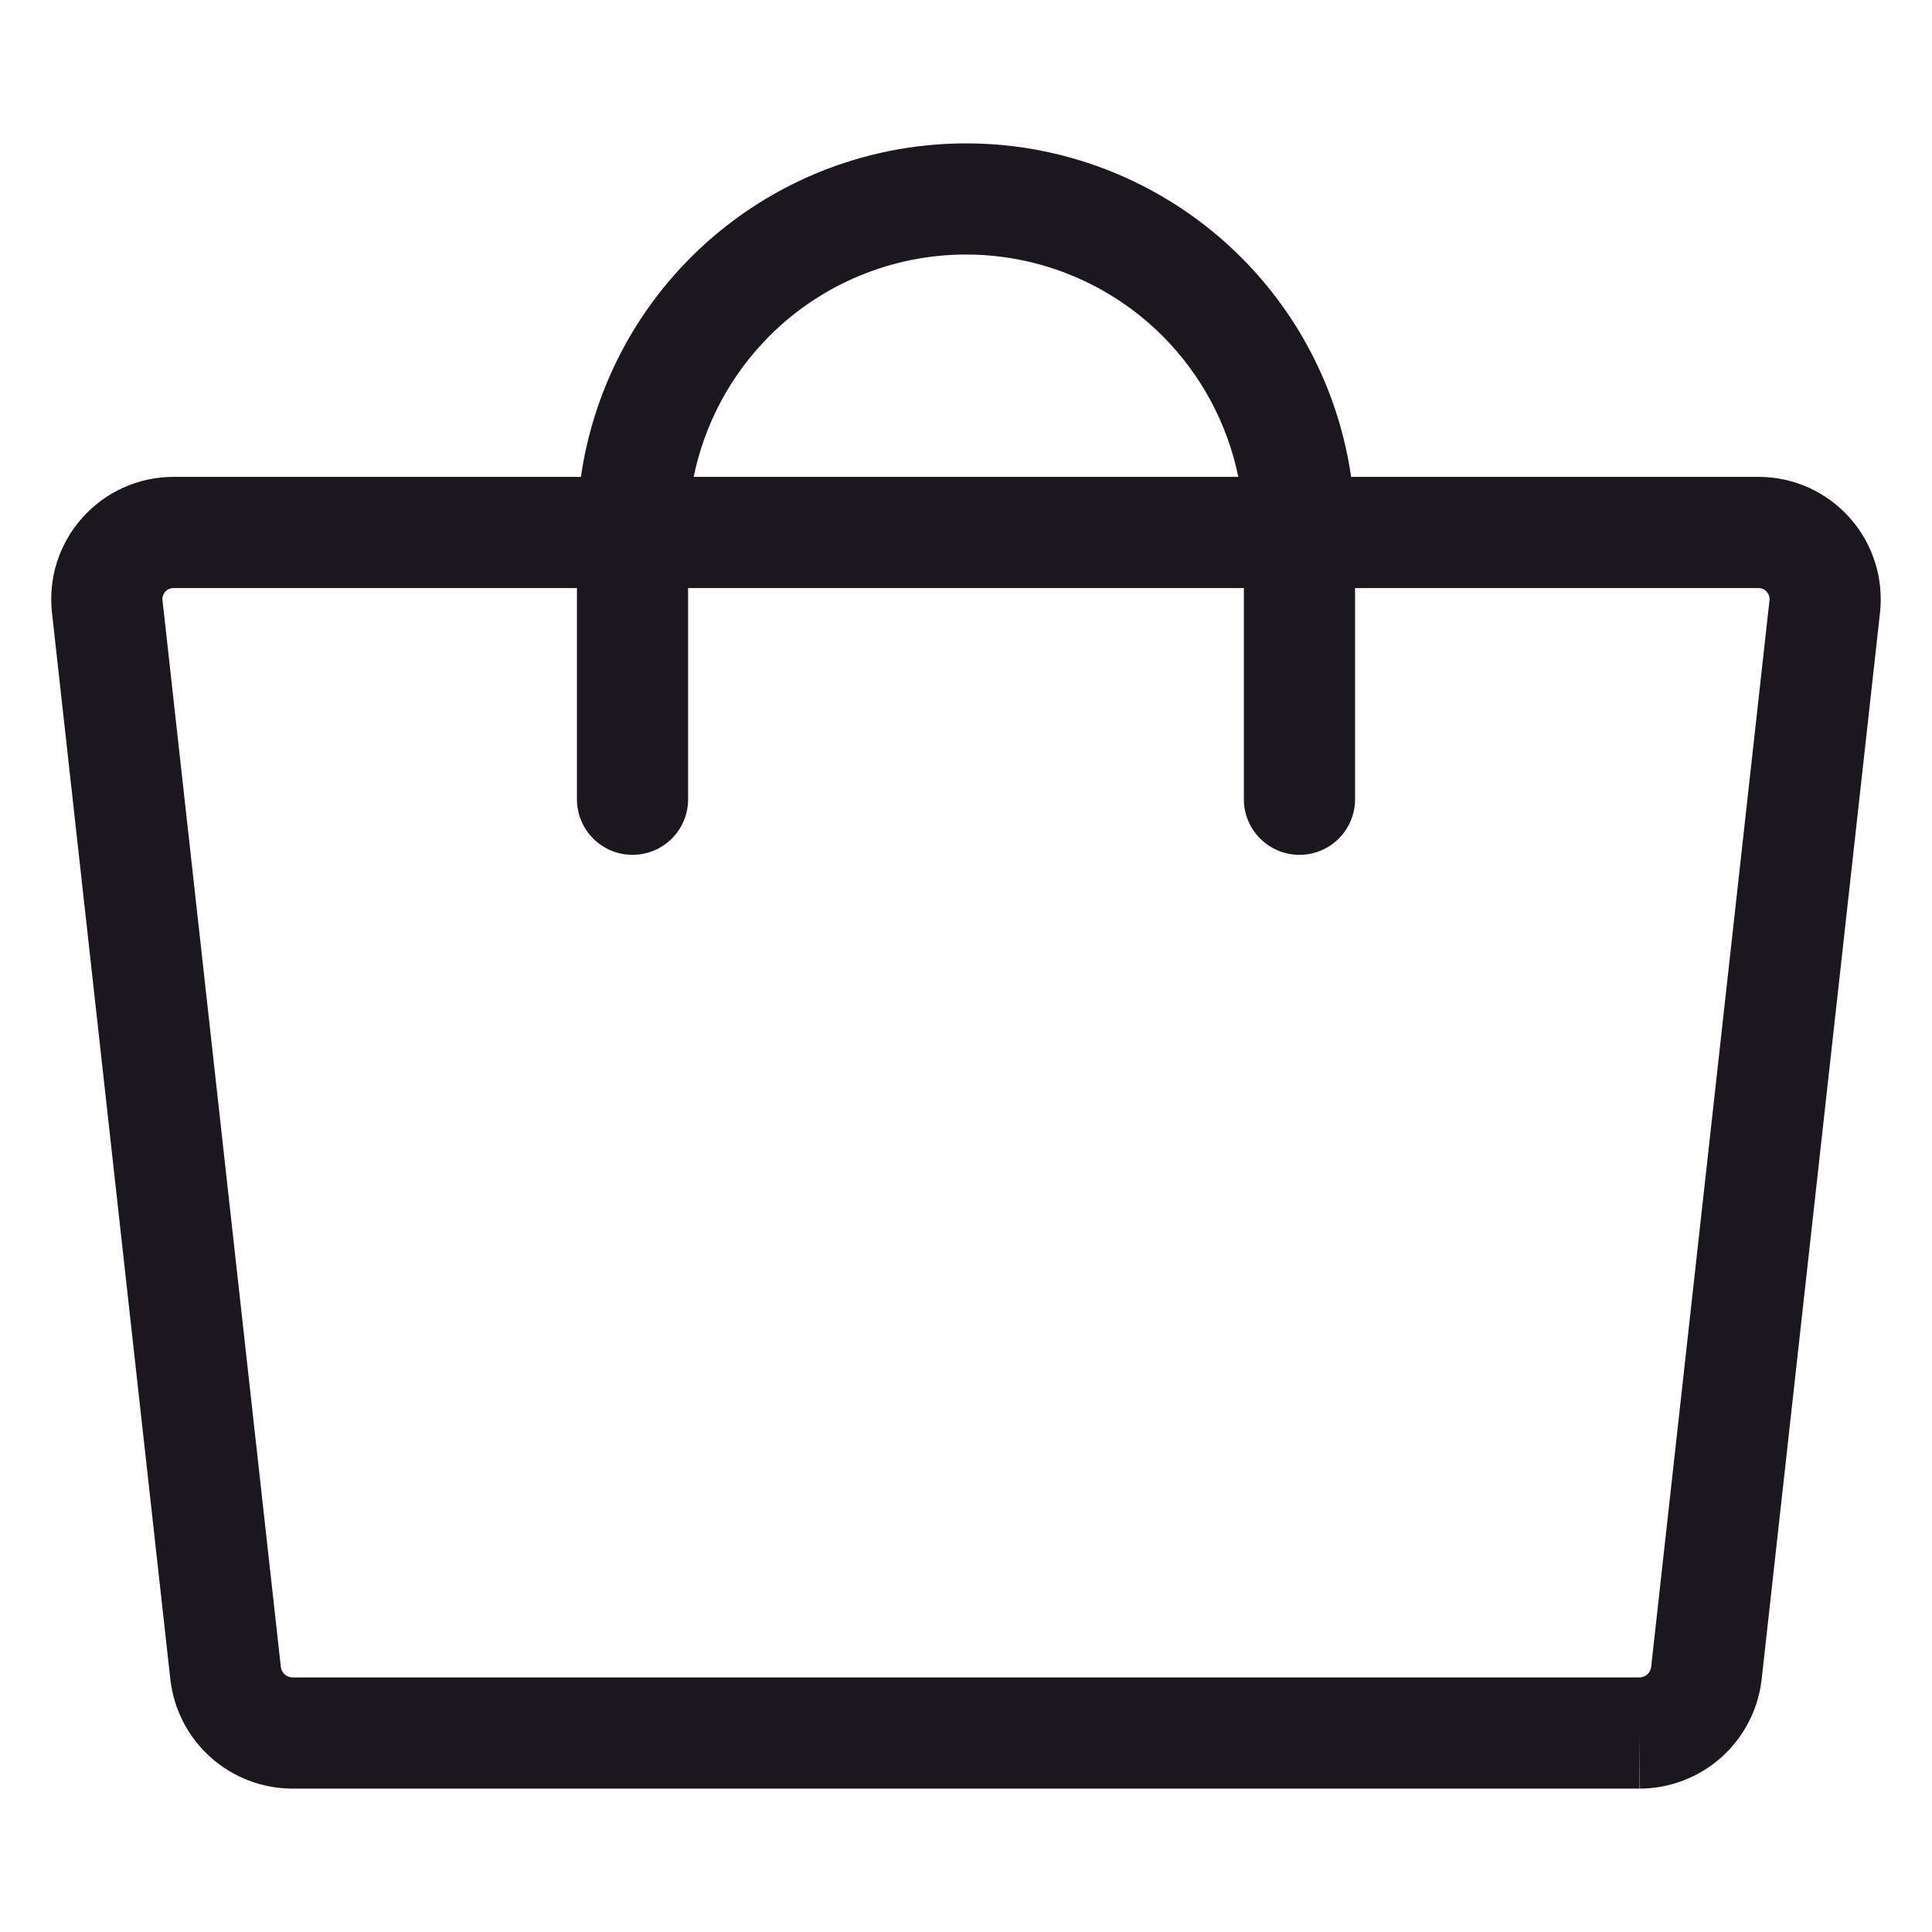 <svg width="24" height="24" viewBox="0 0 24 24" fill="none" xmlns="http://www.w3.org/2000/svg">
              <g clip-path="url(#clip0_2190_4666)">
              <path fill-rule="evenodd" clip-rule="evenodd" d="M7.216 5.924C7.365 4.897 7.84 3.939 8.582 3.197C9.489 2.29 10.718 1.781 12 1.781C13.282 1.781 14.511 2.29 15.418 3.197C16.16 3.939 16.636 4.897 16.784 5.924H21.854C22.067 5.925 22.277 5.971 22.471 6.059C22.665 6.147 22.839 6.275 22.98 6.435C23.122 6.594 23.228 6.781 23.292 6.985C23.357 7.187 23.377 7.401 23.354 7.613L21.882 20.878C21.836 21.247 21.657 21.587 21.38 21.833C21.102 22.08 20.743 22.217 20.372 22.219L20.368 21.528V22.219H3.632L3.628 22.219C3.257 22.217 2.898 22.08 2.62 21.833C2.342 21.587 2.164 21.247 2.118 20.878L2.117 20.869L0.646 7.614C0.622 7.402 0.643 7.187 0.707 6.985C0.772 6.781 0.878 6.594 1.02 6.435C1.161 6.275 1.335 6.147 1.529 6.059C1.723 5.971 1.933 5.925 2.146 5.924L2.151 5.924H7.216ZM9.559 4.173C10.206 3.526 11.084 3.162 12 3.162C12.916 3.162 13.794 3.526 14.441 4.173C14.923 4.656 15.248 5.266 15.383 5.924H8.617C8.752 5.266 9.077 4.656 9.559 4.173ZM7.167 7.305V9.929C7.167 10.31 7.476 10.619 7.857 10.619C8.239 10.619 8.548 10.31 8.548 9.929V7.305H15.452V9.929C15.452 10.31 15.761 10.619 16.143 10.619C16.524 10.619 16.833 10.31 16.833 9.929V7.305H21.846C21.865 7.305 21.884 7.309 21.901 7.317C21.919 7.325 21.935 7.337 21.947 7.351C21.96 7.366 21.97 7.383 21.976 7.401C21.982 7.42 21.984 7.439 21.981 7.459L21.981 7.46L20.511 20.71C20.506 20.745 20.489 20.777 20.463 20.8C20.436 20.824 20.402 20.837 20.366 20.838H3.634C3.598 20.837 3.564 20.824 3.537 20.8C3.511 20.777 3.494 20.745 3.489 20.71L2.019 7.46L2.018 7.459C2.016 7.439 2.018 7.42 2.024 7.401C2.03 7.383 2.039 7.366 2.052 7.351C2.065 7.337 2.081 7.325 2.099 7.317C2.116 7.309 2.135 7.305 2.154 7.305H7.167Z" fill="#1A181E"/>
              </g>
              <defs>
              <clipPath id="clip0_2190_4666">
              <rect width="24" height="24" fill="white"/>
              </clipPath>
              </defs>
            </svg>
